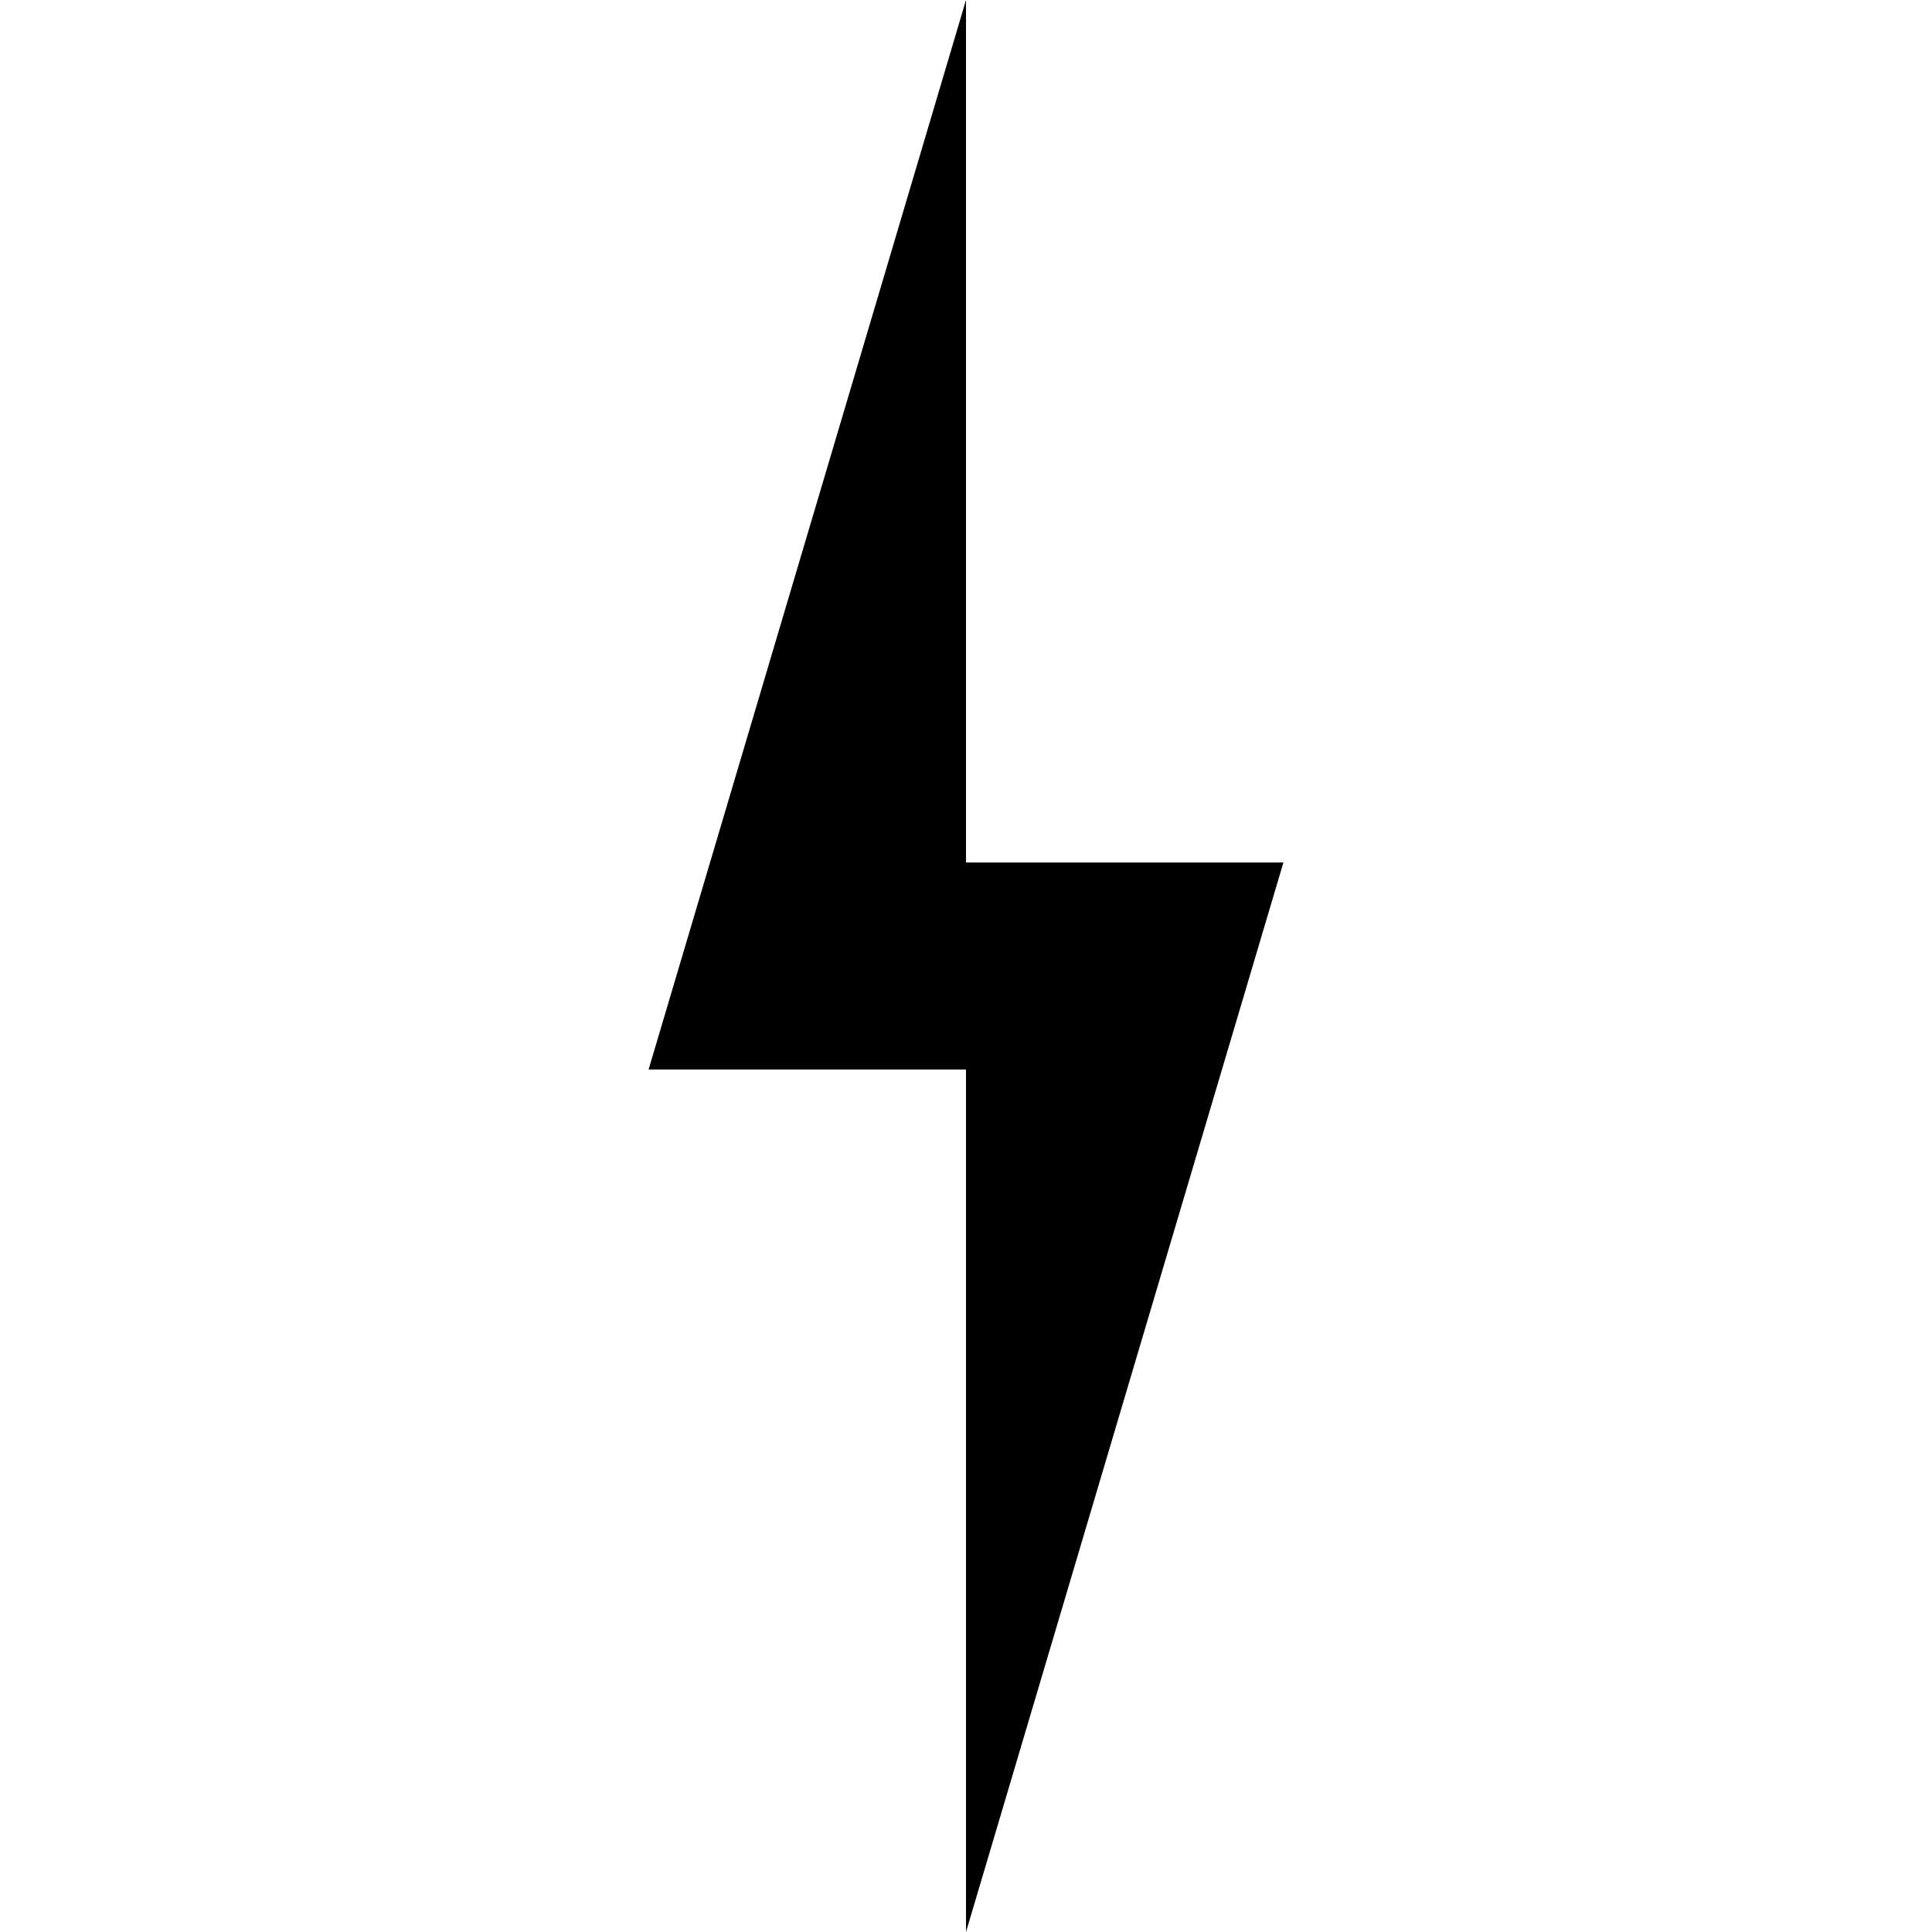 <svg version="1.1" id="Layer_1" xmlns="http://www.w3.org/2000/svg" xmlns:xlink="http://www.w3.org/1999/xlink" x="0px" y="0px" viewBox="0 0 100 100" xml:space="preserve"><desc>Copyright Opto 22</desc> 
<g>
<g id="shape">
<polygon points="33.571,55.357 50,0 50,0 50,44.643 66.429,44.643 50,100 50,100 50,55.357 "></polygon>
</g></g>
</svg>